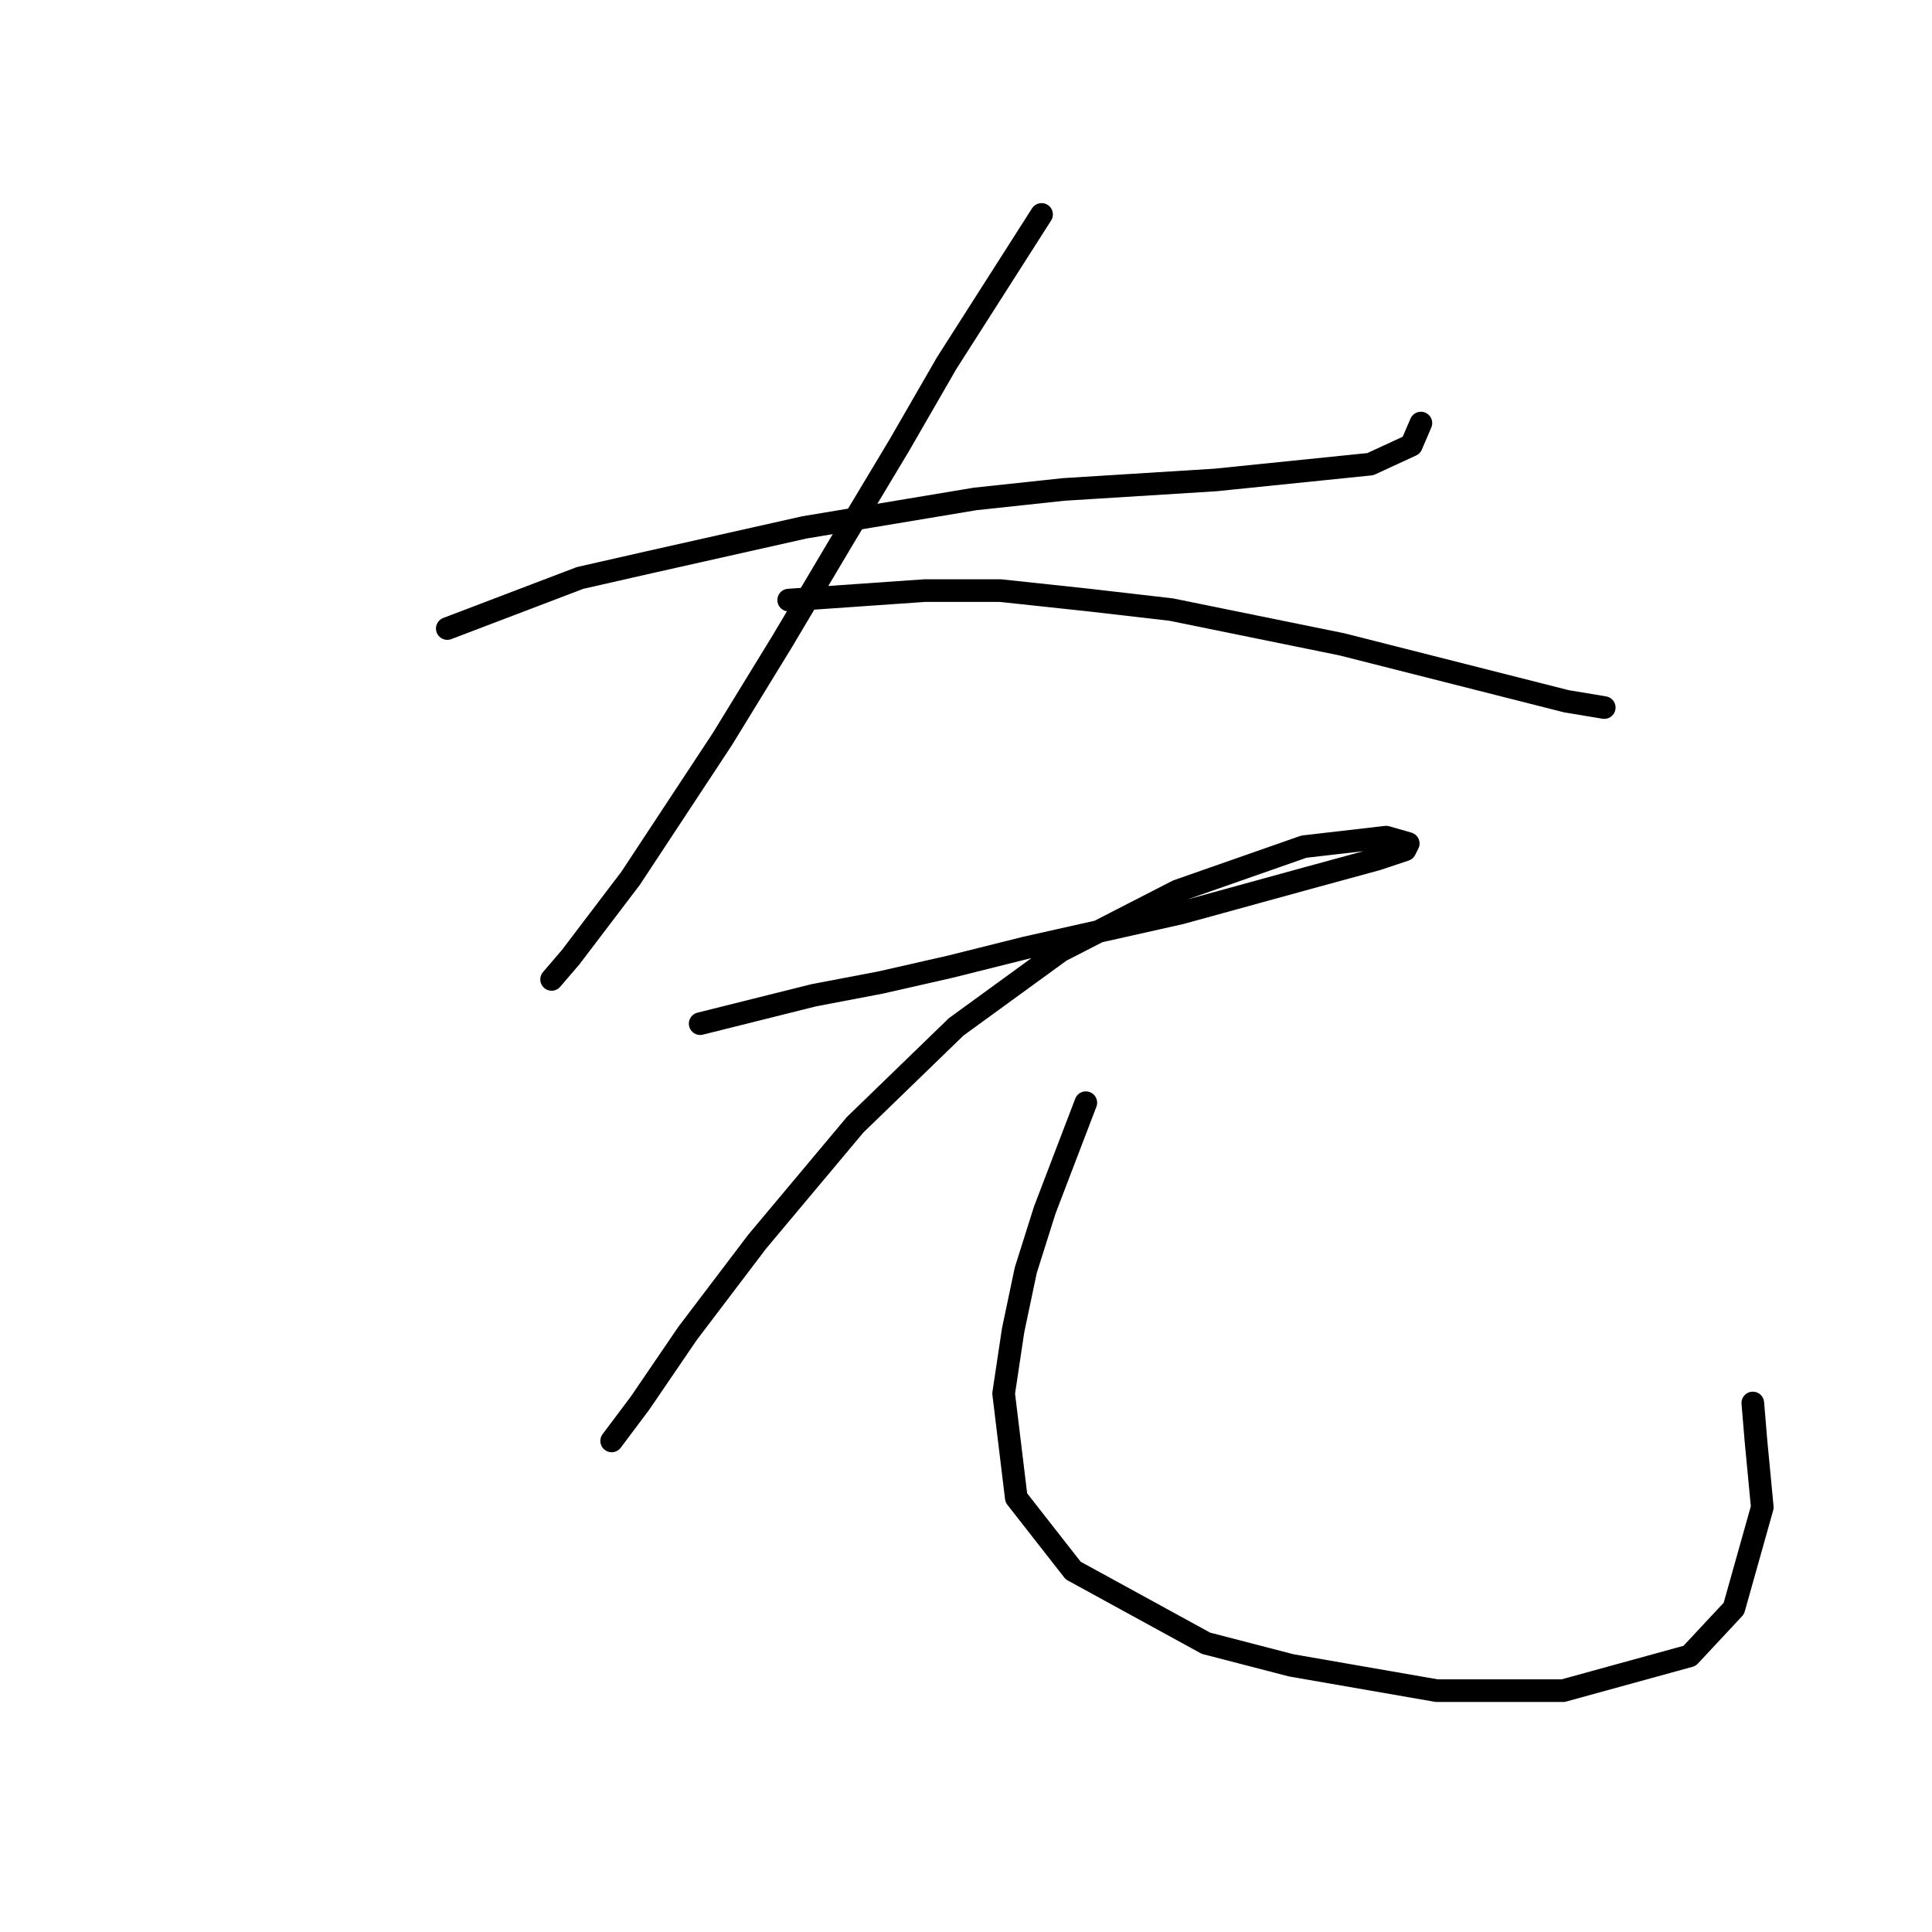 <?xml version="1.0" standalone="no"?>
    <svg width="256" height="256" xmlns="http://www.w3.org/2000/svg" version="1.1">
    <polyline stroke="black" stroke-width="3" stroke-linecap="round" fill="transparent" stroke-linejoin="round" points="59.268 83.284 76.86 76.582 86.075 74.488 106.599 69.88 129.217 66.111 140.945 64.854 161.051 63.598 181.574 61.503 187.02 58.99 188.276 56.058 188.276 56.058 " />
        <polyline stroke="black" stroke-width="3" stroke-linecap="round" fill="transparent" stroke-linejoin="round" points="138.013 28.414 125.448 48.1 119.165 58.99 111.625 71.556 103.667 84.959 95.709 97.944 83.562 116.374 75.604 126.845 73.091 129.777 73.091 129.777 " />
        <polyline stroke="black" stroke-width="3" stroke-linecap="round" fill="transparent" stroke-linejoin="round" points="104.505 79.514 122.516 78.258 132.568 78.258 144.296 79.514 155.187 80.771 177.805 85.378 207.544 92.918 212.57 93.755 212.57 93.755 " />
        <polyline stroke="black" stroke-width="3" stroke-linecap="round" fill="transparent" stroke-linejoin="round" points="92.777 135.641 107.856 131.871 116.652 130.196 125.867 128.102 135.919 125.588 156.443 120.981 173.197 116.374 182.412 113.86 186.182 112.604 186.601 111.766 183.669 110.928 172.779 112.185 156.024 118.049 140.527 126.007 126.704 136.06 113.301 149.044 100.316 164.542 91.102 176.689 84.819 185.904 81.049 190.93 81.049 190.93 " />
        <polyline stroke="black" stroke-width="3" stroke-linecap="round" fill="transparent" stroke-linejoin="round" points="143.877 146.112 138.432 160.353 135.919 168.312 134.244 176.27 132.987 184.647 134.663 198.469 142.202 208.103 159.794 217.737 171.103 220.669 190.37 224.02 207.125 224.02 223.879 219.412 229.743 213.129 233.513 199.726 232.675 190.93 232.256 185.904 232.256 185.904 " />
        </svg>